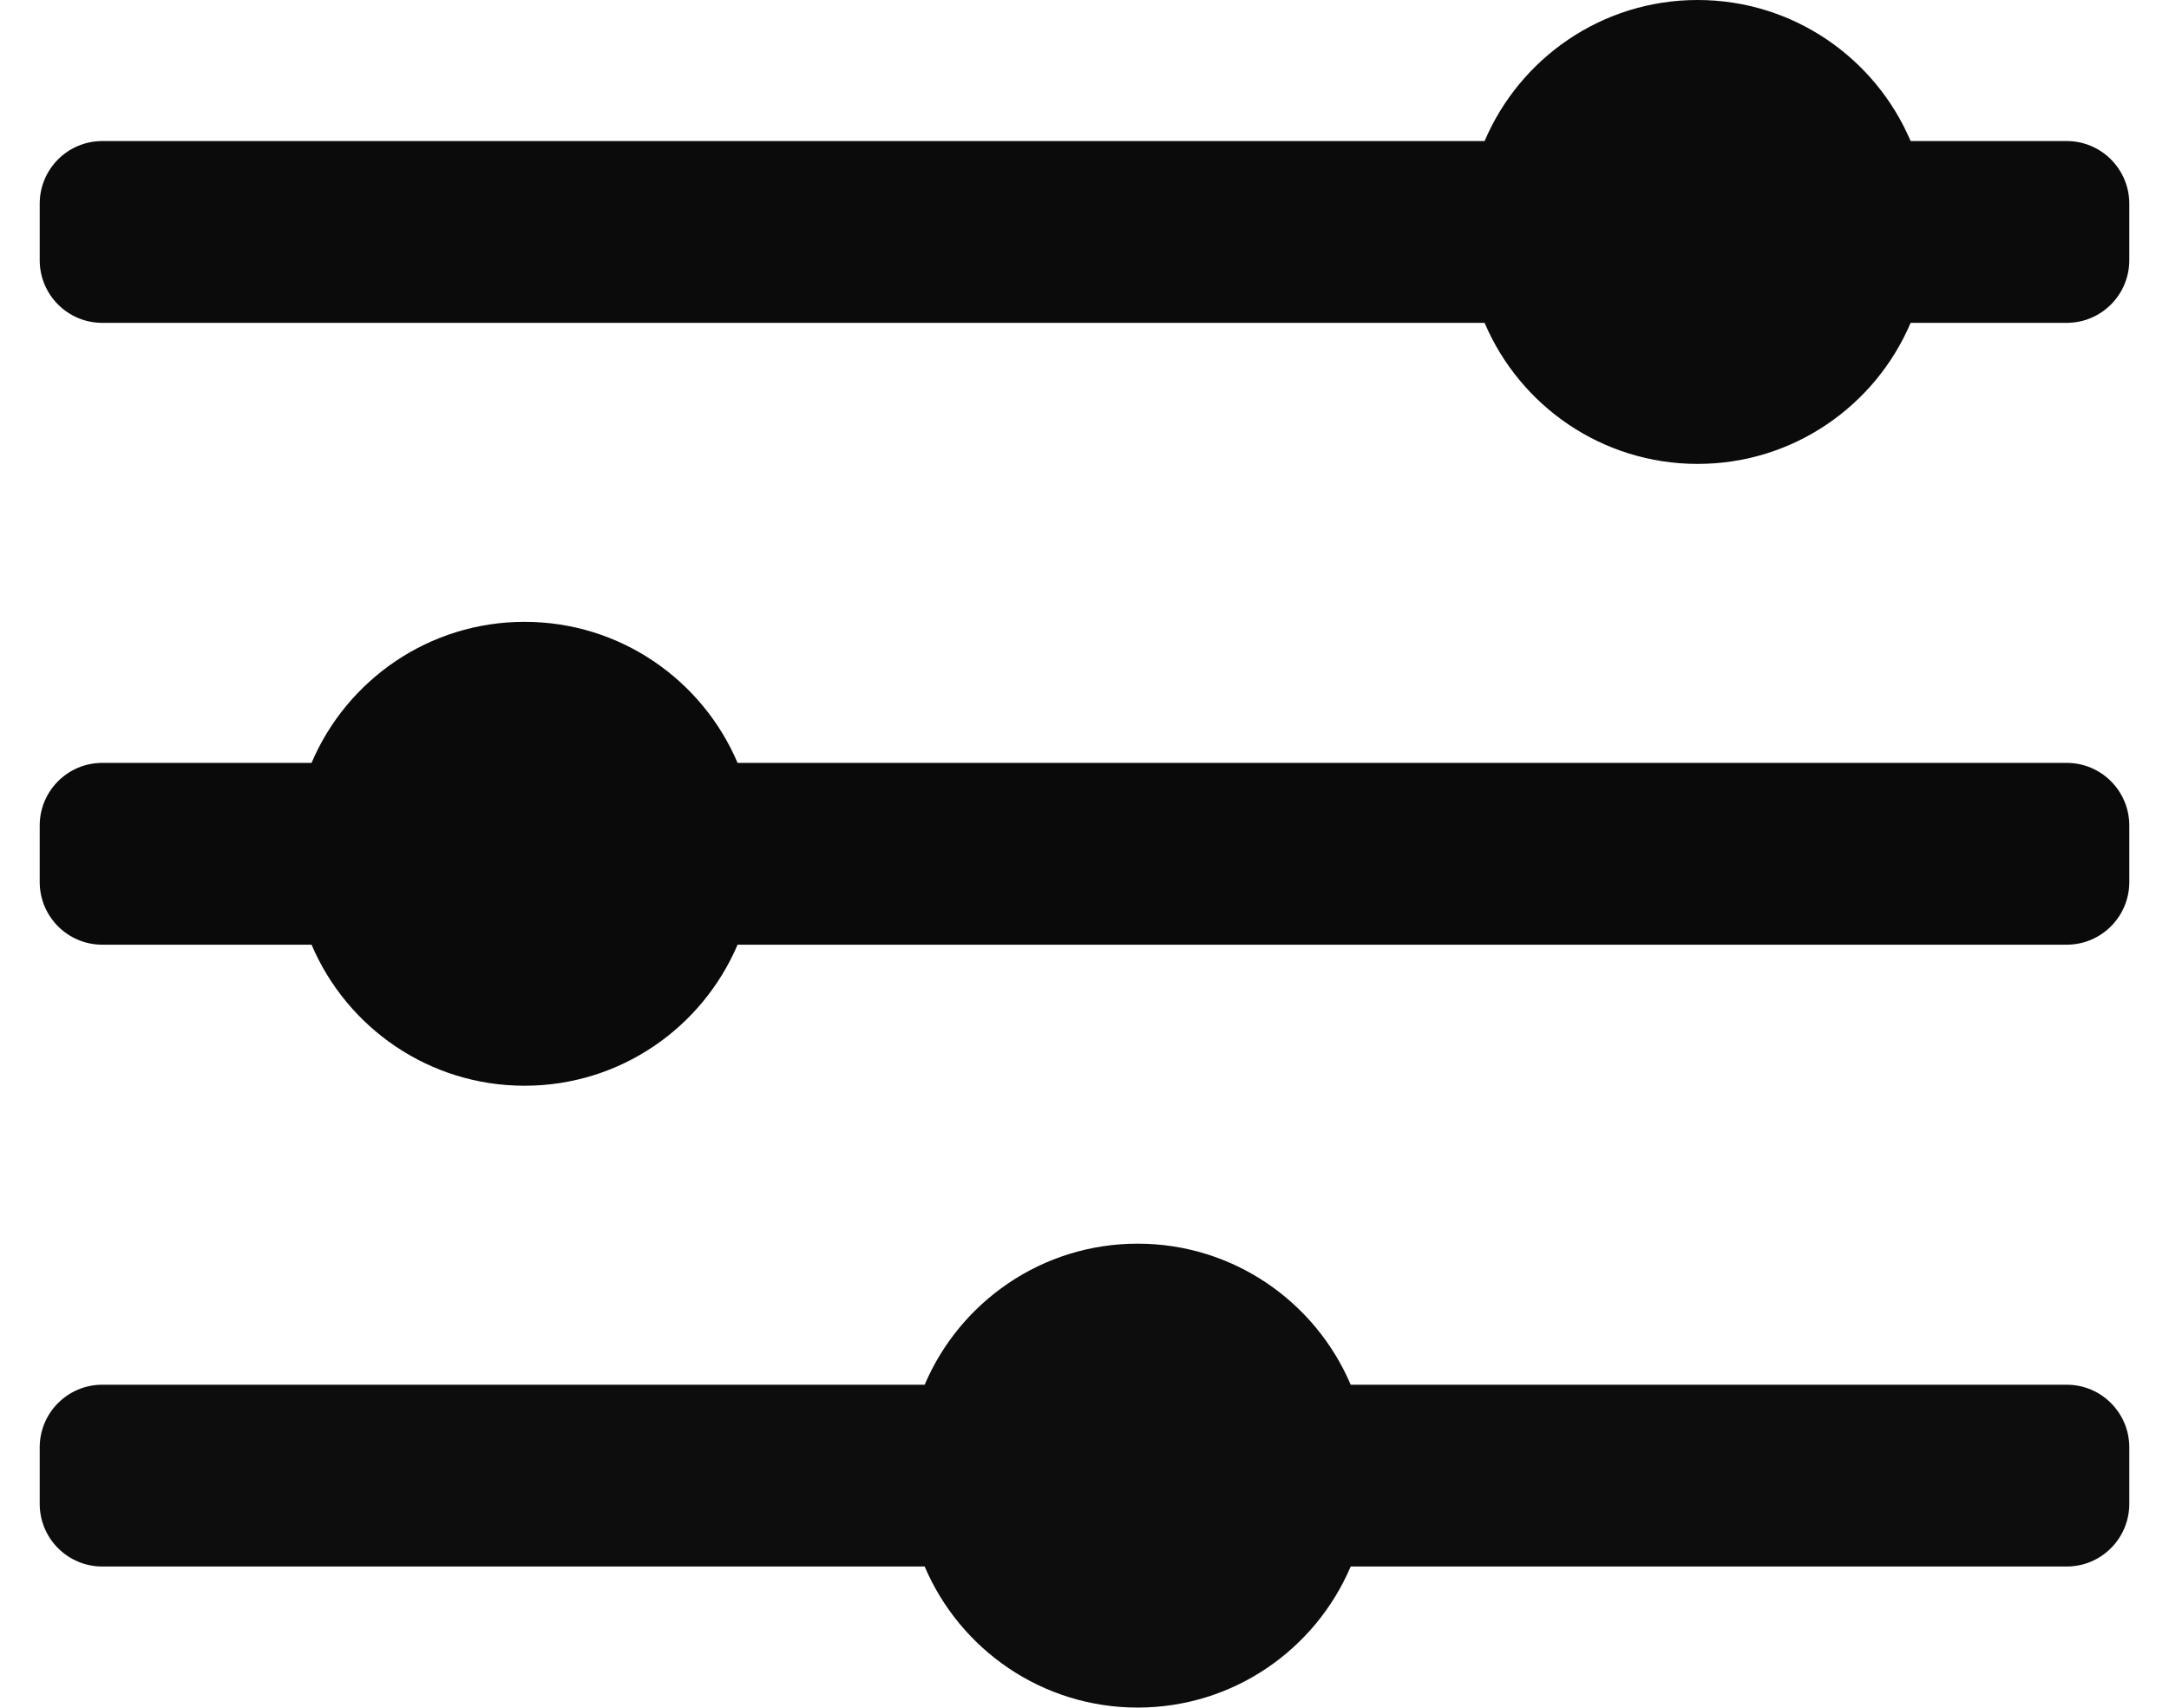 <?xml version="1.0" encoding="UTF-8"?>
<svg width="635px" height="500px" viewBox="0 0 635 519" version="1.1" xmlns="http://www.w3.org/2000/svg" xmlns:xlink="http://www.w3.org/1999/xlink">
    <title>Group</title>
    <g id="Page-1" stroke="none" stroke-width="1" fill="none" fill-rule="evenodd">
        <g id="Group" fill-rule="nonzero">
            <path d="M615.988,42.872 L568.55,42.872 C557.827,17.669 532.883,0 503.817,0 C474.752,0 449.809,17.669 439.085,42.872 L19.012,42.872 C8.512,42.872 0,51.402 0,61.926 L0,79.074 C0,89.598 8.512,98.128 19.012,98.128 L439.085,98.128 C449.808,123.331 474.753,141 503.817,141 C532.882,141 557.826,123.331 568.549,98.128 L615.988,98.128 C626.488,98.128 635,89.598 635,79.074 L635,61.926 C635,51.402 626.488,42.872 615.988,42.872 Z" id="Path" fill="#0B0B0B"></path>
            <path d="M615.988,231.872 L212.075,231.872 C201.351,206.669 176.407,189 147.343,189 C118.278,189 93.335,206.669 82.611,231.872 L19.012,231.872 C8.512,231.872 0,240.402 0,250.926 L0,268.074 C0,278.598 8.512,287.128 19.012,287.128 L82.611,287.128 C93.335,312.331 118.278,330 147.343,330 C176.407,330 201.351,312.331 212.075,287.128 L615.988,287.128 C626.488,287.128 635,278.598 635,268.074 L635,250.926 C635,240.402 626.488,231.872 615.988,231.872 Z" id="Path" fill="#0A0A0A"></path>
            <path d="M615.988,420.872 L398.393,420.872 C387.669,395.669 362.726,378 333.66,378 C304.595,378 279.652,395.669 268.928,420.872 L19.012,420.872 C8.512,420.872 0,429.402 0,439.926 L0,457.074 C0,467.598 8.512,476.128 19.012,476.128 L268.928,476.128 C279.652,501.331 304.596,519 333.66,519 C362.725,519 387.668,501.331 398.392,476.128 L615.988,476.128 C626.488,476.128 635,467.598 635,457.074 L635,439.926 C635,429.402 626.488,420.872 615.988,420.872 Z" id="Path" fill="#0E0D0D"></path>
        </g>
    </g>
</svg>